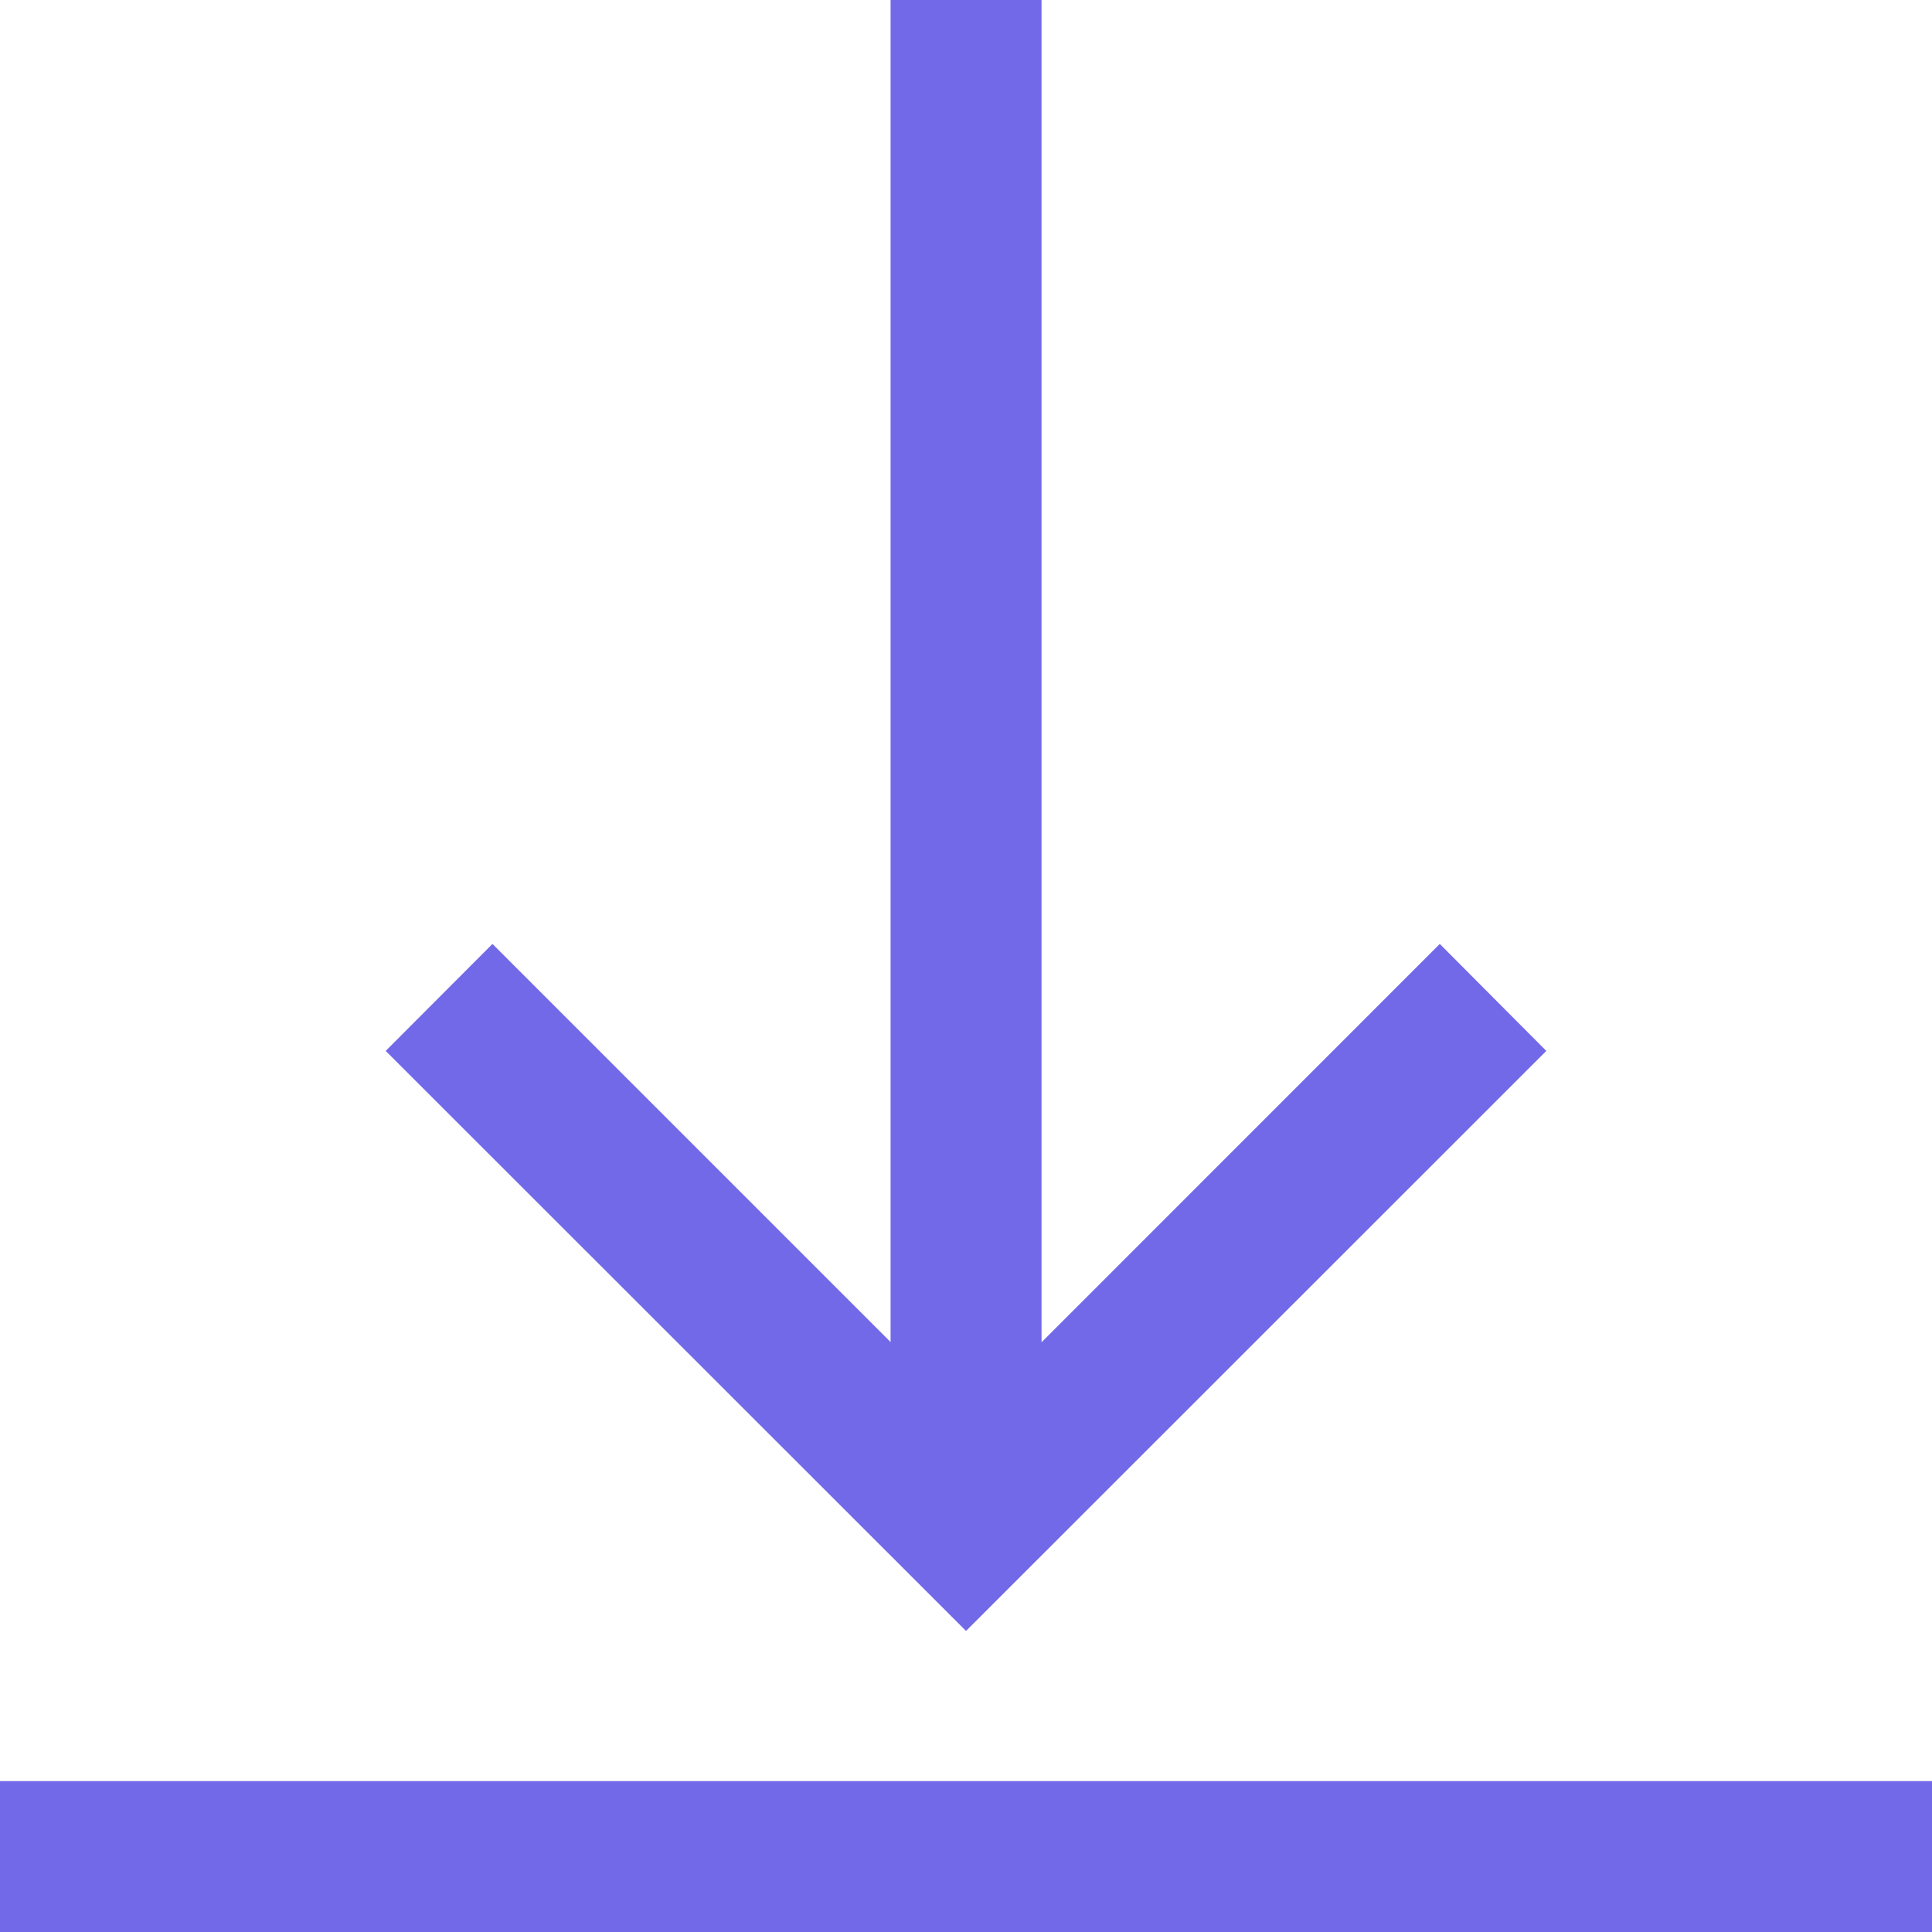 <svg xmlns="http://www.w3.org/2000/svg" width="32.339" height="32.339" viewBox="0 0 32.339 32.339">
  <path id="download_1_" data-name="download (1)" d="M25.883,17.591,16.17,27.3,6.456,17.591,8.243,15.8l6.664,6.664V0h2.527V22.468L24.1,15.8Zm6.456,12.222H0v2.527H32.339Zm0,0" fill="#7269e8"/>
</svg>
